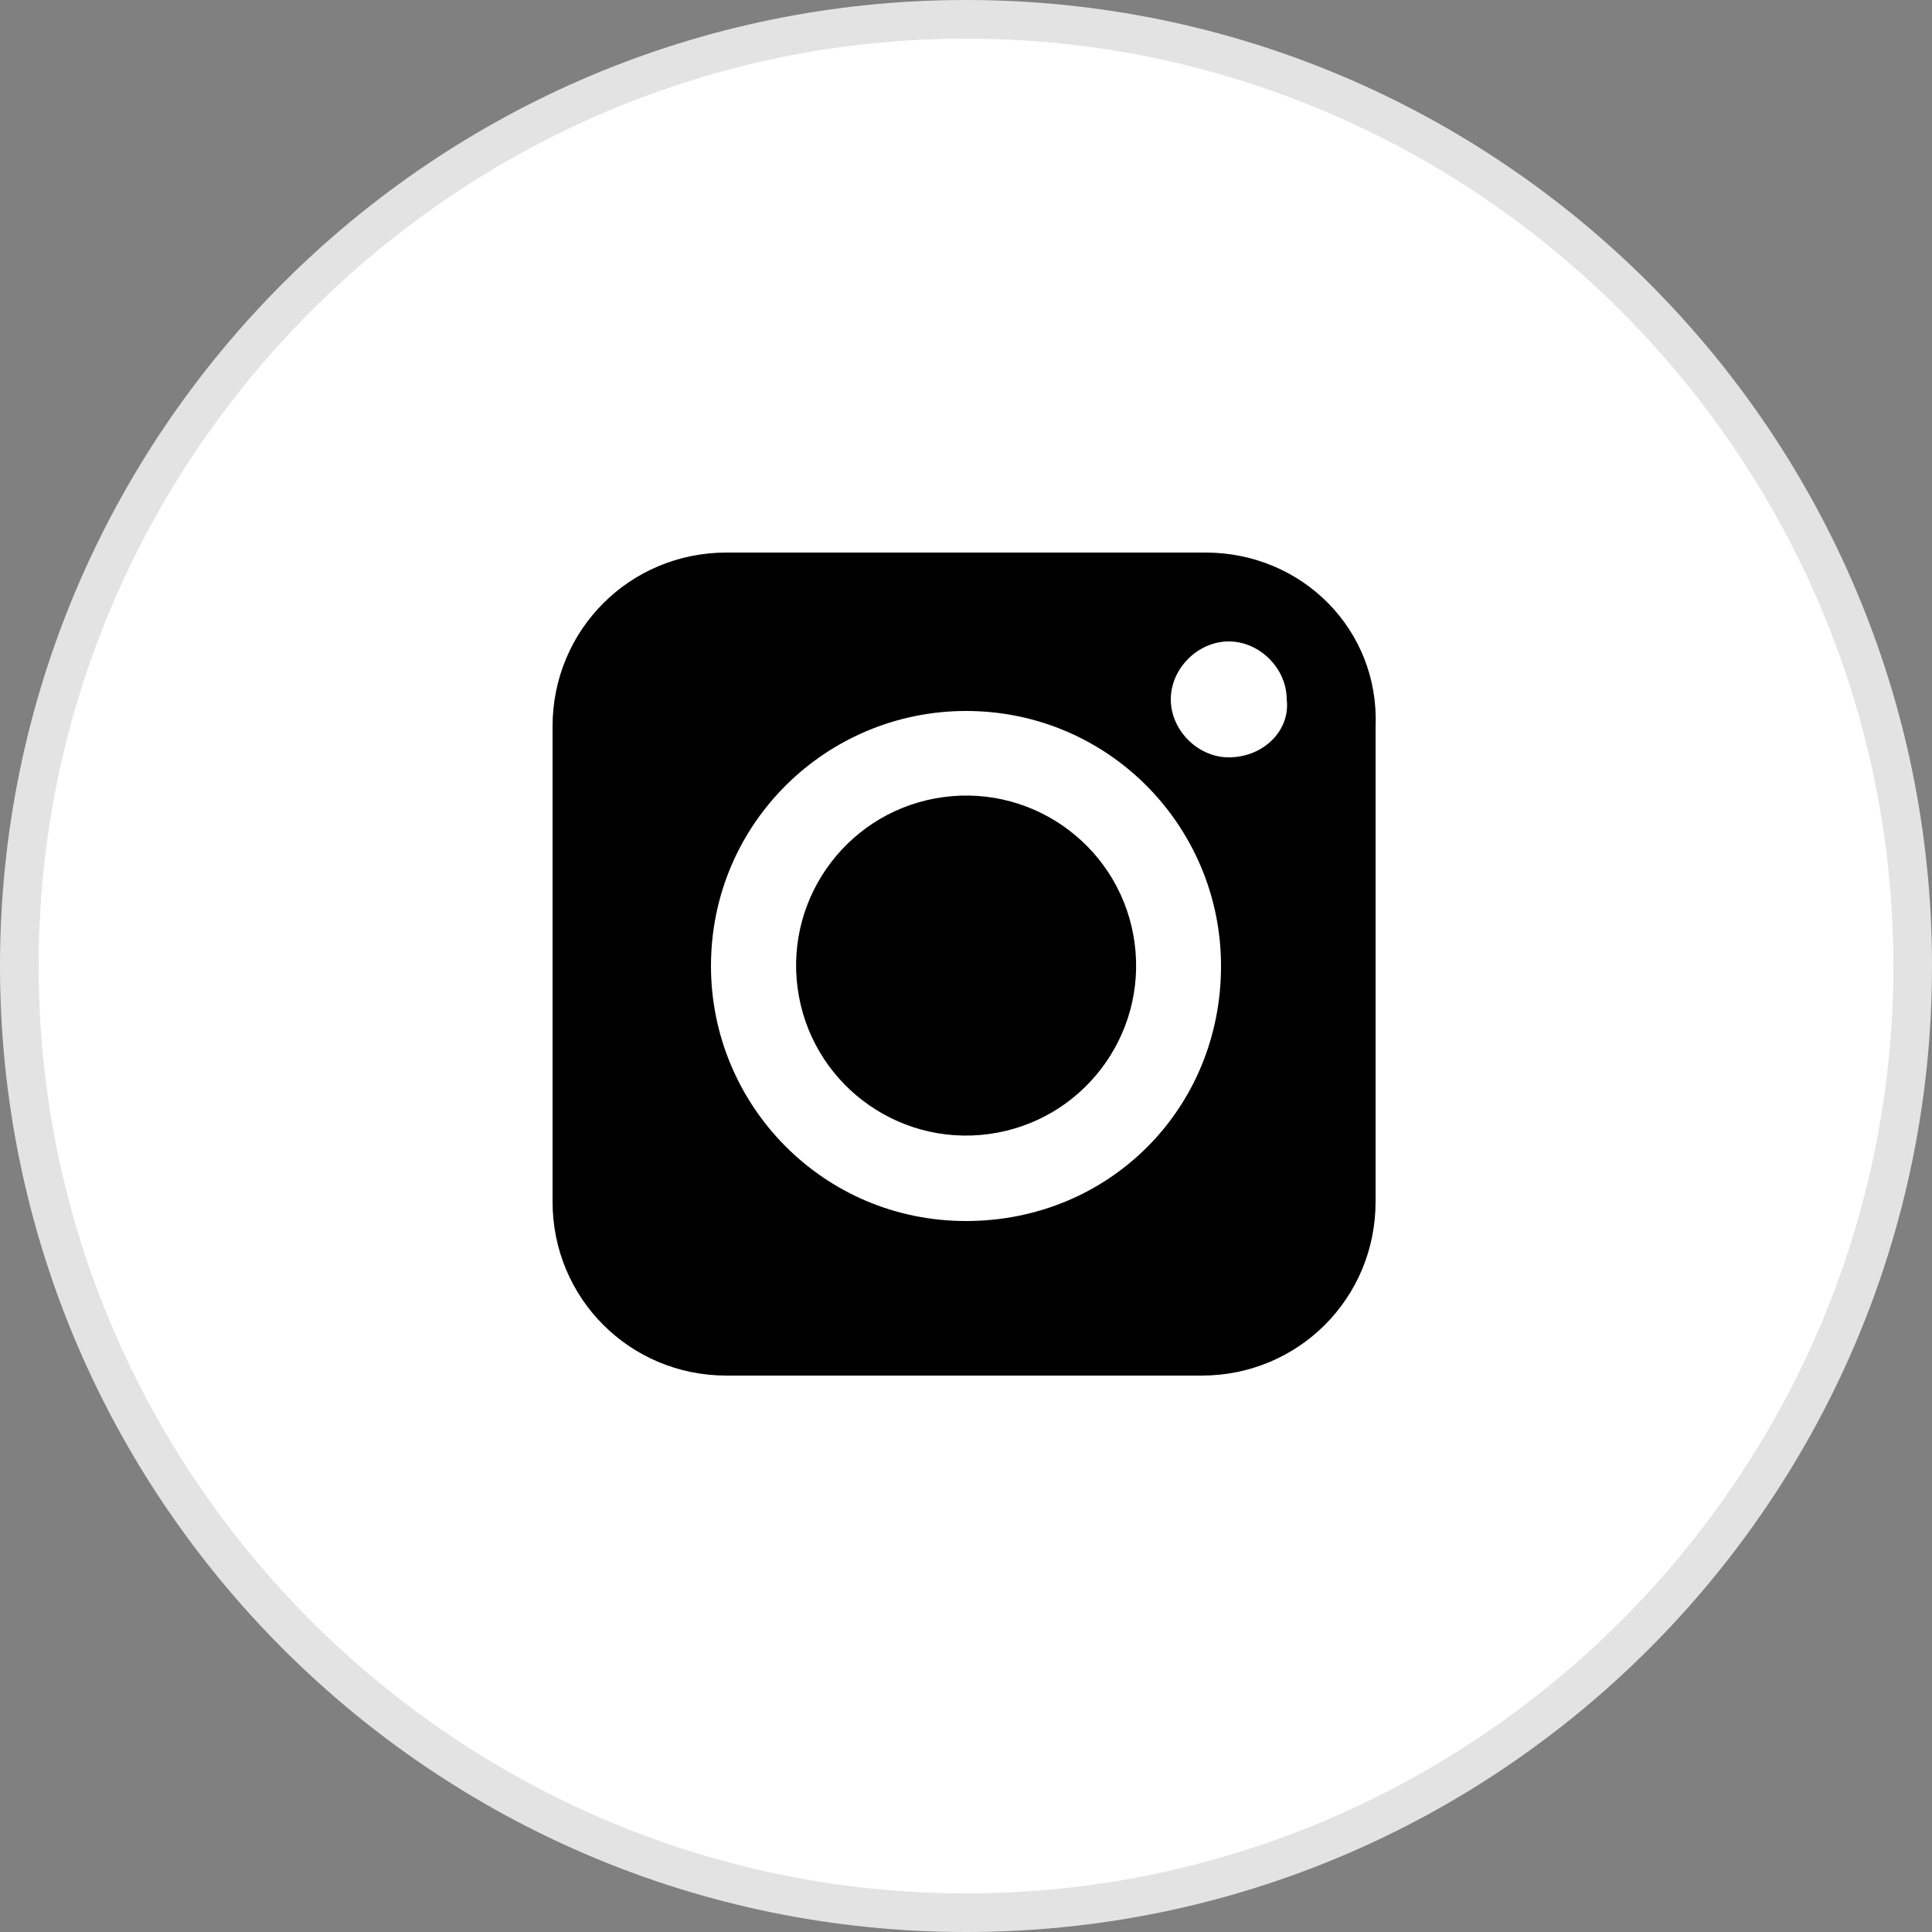 <?xml version="1.0" encoding="utf-8"?>
<!-- Generator: Adobe Illustrator 24.0.2, SVG Export Plug-In . SVG Version: 6.00 Build 0)  -->
<svg version="1.1" id="레이어_1" xmlns="http://www.w3.org/2000/svg" xmlns:xlink="http://www.w3.org/1999/xlink" x="0px"
	 y="0px" viewBox="0 0 50 50" style="enable-background:new 0 0 50 50;" xml:space="preserve">
<rect x="0" y="0" width="50" height="50" fill="#808080" stroke="none"/>
<style type="text/css">
	.st0{fill:#FFFFFF;}
	.st1{fill:#E3E3E3;}
</style>
<g>
	<g>
		<g>
			<circle class="st0" cx="25" cy="25" r="24.5"/>
			<path class="st1" d="M25,1c13.2,0,24,10.8,24,24S38.2,49,25,49S1,38.2,1,25S11.8,1,25,1 M25,0C11.2,0,0,11.2,0,25s11.2,25,25,25
				s25-11.2,25-25S38.8,0,25,0L25,0z"/>
		</g>
	</g>
	<g>
		<g>
			<g>
				<path d="M31.2,14.3H18.8c-2.5,0-4.5,2-4.5,4.5v12.3c0,2.5,2,4.5,4.5,4.5h12.3c2.5,0,4.5-2,4.5-4.5V18.8
					C35.7,16.3,33.7,14.3,31.2,14.3z M25,31.6c-3.7,0-6.6-3-6.6-6.6c0-3.7,3-6.6,6.6-6.6c3.7,0,6.6,3,6.6,6.6
					C31.6,28.7,28.7,31.6,25,31.6z M31.8,19.6c-0.8,0-1.5-0.7-1.5-1.5c0-0.8,0.7-1.5,1.5-1.5c0.8,0,1.5,0.7,1.5,1.5
					C33.4,18.9,32.7,19.6,31.8,19.6z"/>
				<ellipse transform="matrix(0.991 -0.133 0.133 0.991 -3.097 3.539)" cx="25" cy="25" rx="4.4" ry="4.4"/>
			</g>
		</g>
	</g>
</g>
</svg>

